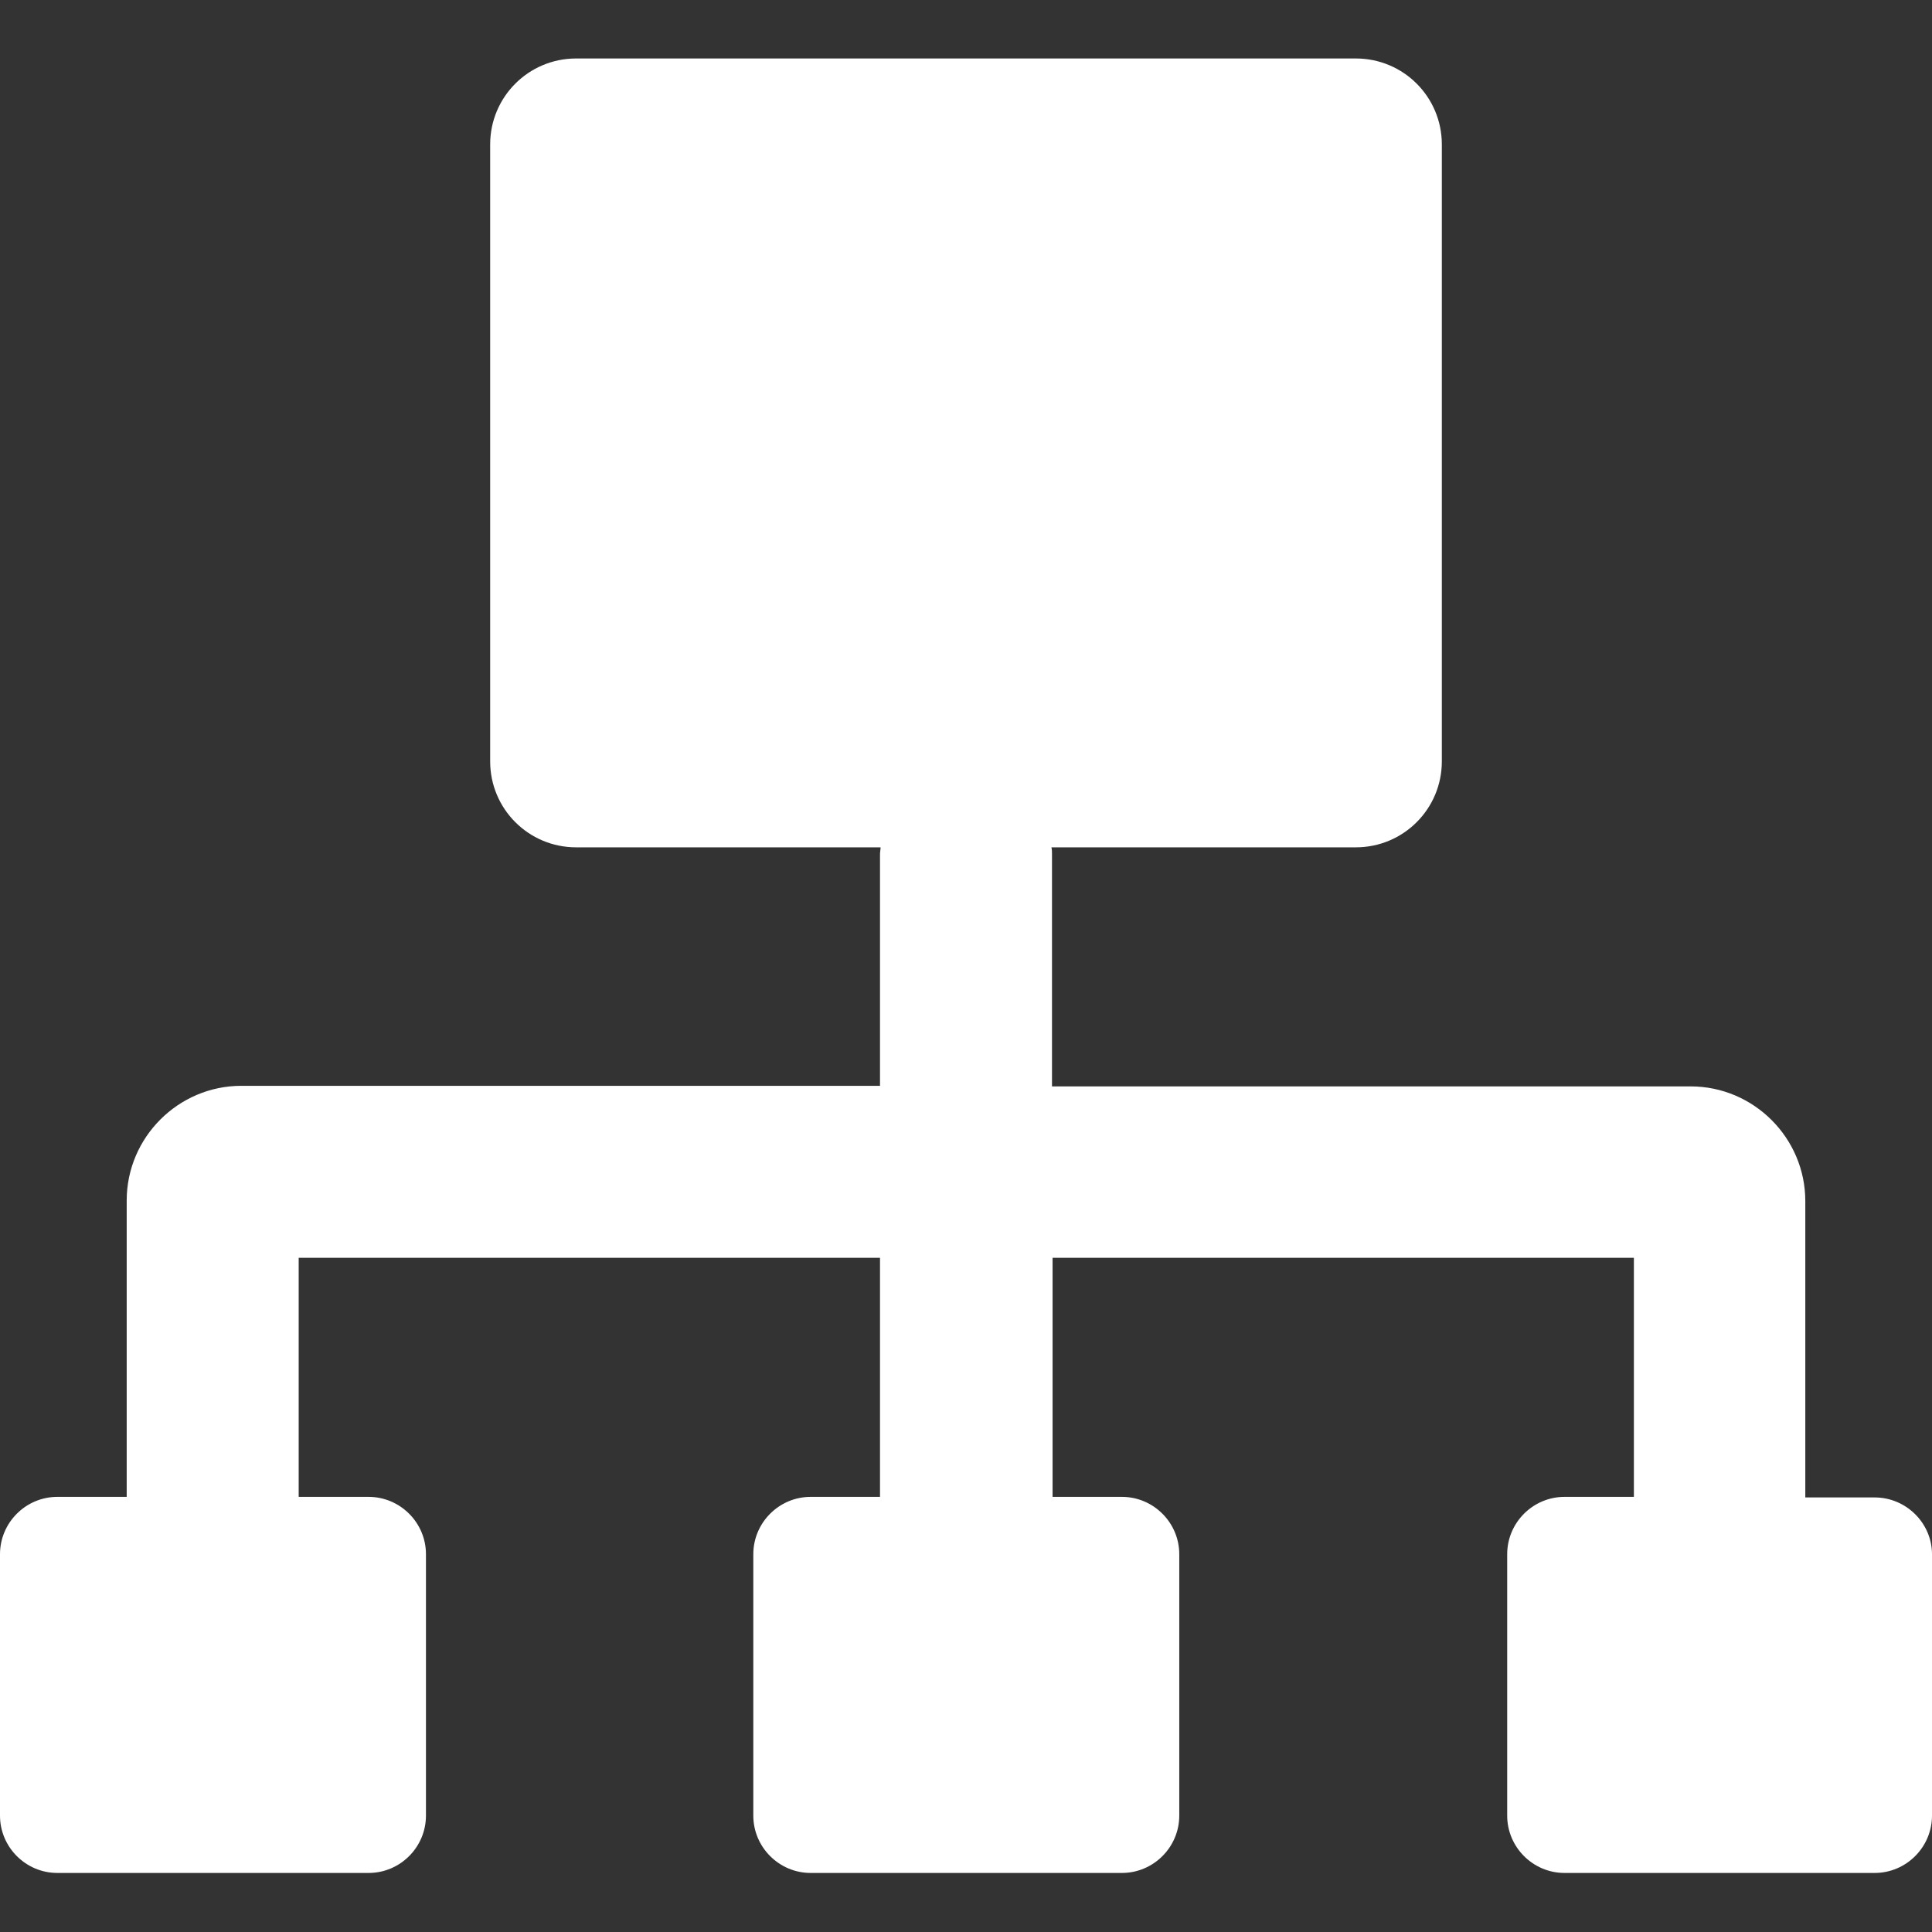 <?xml version="1.0" encoding="utf-8"?>
<!-- Generator: Adobe Illustrator 25.1.0, SVG Export Plug-In . SVG Version: 6.00 Build 0)  -->
<svg version="1.1" id="Capa_1" xmlns="http://www.w3.org/2000/svg" xmlns:xlink="http://www.w3.org/1999/xlink" x="0px" y="0px"
	 viewBox="0 0 337 337" style="enable-background:new 0 0 337 337;" xml:space="preserve">
<rect x="0" y="0" width="337" height="337" fill="#333333" stroke="none"/>
<style type="text/css">
	.st0{fill:#FFFFFF;}
</style>
<path class="st0" d="M327,261.2h-12.1v-51.7c0-11-9-20-20-20H183.5V149c0-0.4,0-0.8-0.1-1.2h53.1c8.3,0,15-6.7,15-15V25.2
	c0-8.3-6.7-15-15-15h-136c-8.3,0-15,6.7-15,15v107.6c0,8.3,6.7,15,15,15h53.1c0,0.4-0.1,0.8-0.1,1.2v40.4H42.1c-11,0-20,9-20,20
	v51.7H10c-5.5,0-10,4.5-10,10v45.6c0,5.5,4.5,10,10,10h54.3c5.5,0,10-4.5,10-10v-45.6c0-5.5-4.5-10-10-10H52.1v-41.7h101.4v41.7
	h-12.1c-5.5,0-10,4.5-10,10v45.6c0,5.5,4.5,10,10,10h54.3c5.5,0,10-4.5,10-10v-45.6c0-5.5-4.5-10-10-10h-12.1v-41.7H285v41.7h-12.1
	c-5.5,0-10,4.5-10,10v45.6c0,5.5,4.5,10,10,10H327c5.5,0,10-4.5,10-10v-45.6C337,265.7,332.5,261.2,327,261.2z M64.3,321.8
	L64.3,321.8L64.3,321.8L64.3,321.8z M195.6,321.8L195.6,321.8L195.6,321.8L195.6,321.8z M327,321.8L327,321.8L327,321.8L327,321.8z"
	/>
</svg>
